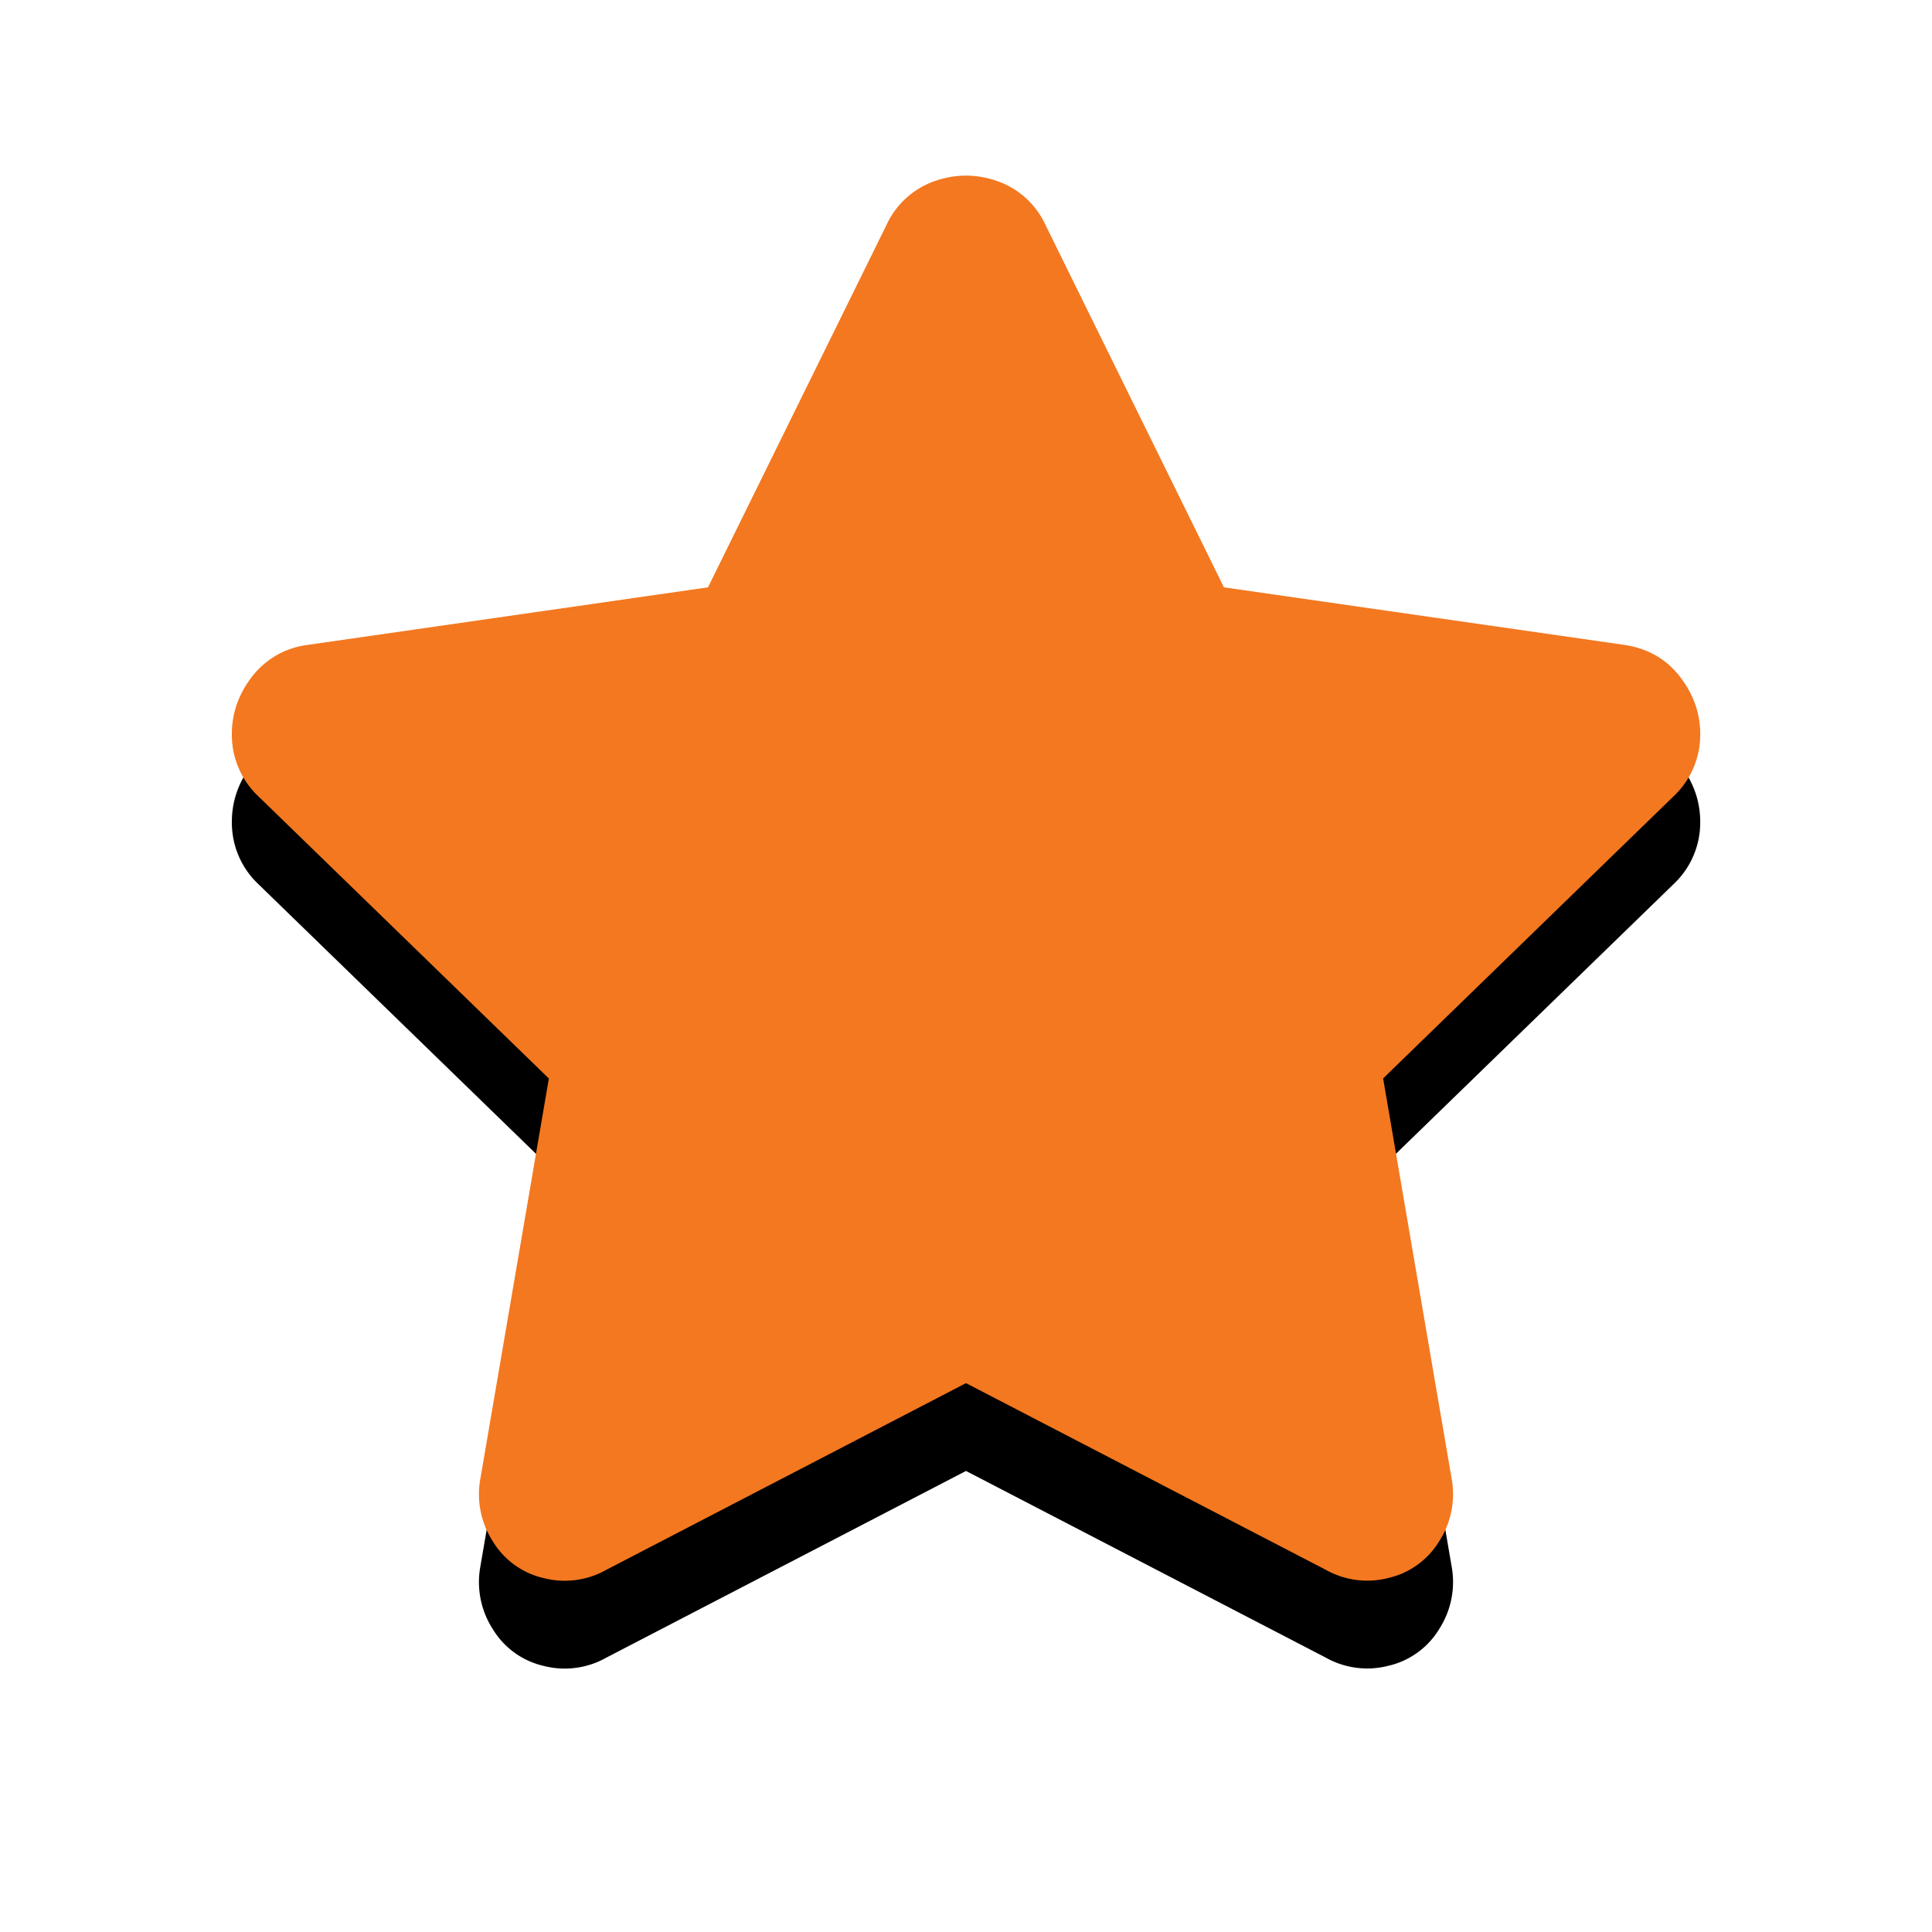 <svg xmlns="http://www.w3.org/2000/svg" xmlns:xlink="http://www.w3.org/1999/xlink" width="22" height="22" viewBox="0 0 22 22">
    <defs>
        <path id="b" d="M11.094 5.563a.95.95 0 0 1 .547-.5c.24-.084.479-.084.718 0a.95.95 0 0 1 .547.5l2.031 4.125 4.563.656c.27.041.484.166.64.375.157.208.23.437.22.687a.96.96 0 0 1-.298.657L16.75 15.28l.781 4.563a.987.987 0 0 1-.14.703.917.917 0 0 1-.579.422.964.964 0 0 1-.718-.094L12 18.75l-4.094 2.125a.964.964 0 0 1-.719.094.917.917 0 0 1-.578-.422.987.987 0 0 1-.14-.703l.781-4.563-3.313-3.218a.96.96 0 0 1-.296-.657c-.01-.25.062-.479.218-.687a.948.948 0 0 1 .641-.375l4.562-.656 2.032-4.125z"/>
        <filter id="a" width="159.8%" height="162.5%" x="-29.9%" y="-25%" filterUnits="objectBoundingBox">
            <feOffset dy="1" in="SourceAlpha" result="shadowOffsetOuter1"/>
            <feGaussianBlur in="shadowOffsetOuter1" result="shadowBlurOuter1" stdDeviation="1.5"/>
            <feColorMatrix in="shadowBlurOuter1" values="0 0 0 0 0 0 0 0 0 0 0 0 0 0 0 0 0 0 0.25 0"/>
        </filter>
    </defs>
    <g fill="none" fill-rule="evenodd">
        <path d="M-1-3h24v24H-1z"/>
        <g transform="translate(-1 -3)">
            <use fill="#000" filter="url(#a)" xlink:href="#b"/>
            <use fill="#F37820" xlink:href="#b"/>
        </g>
    </g>
</svg>
